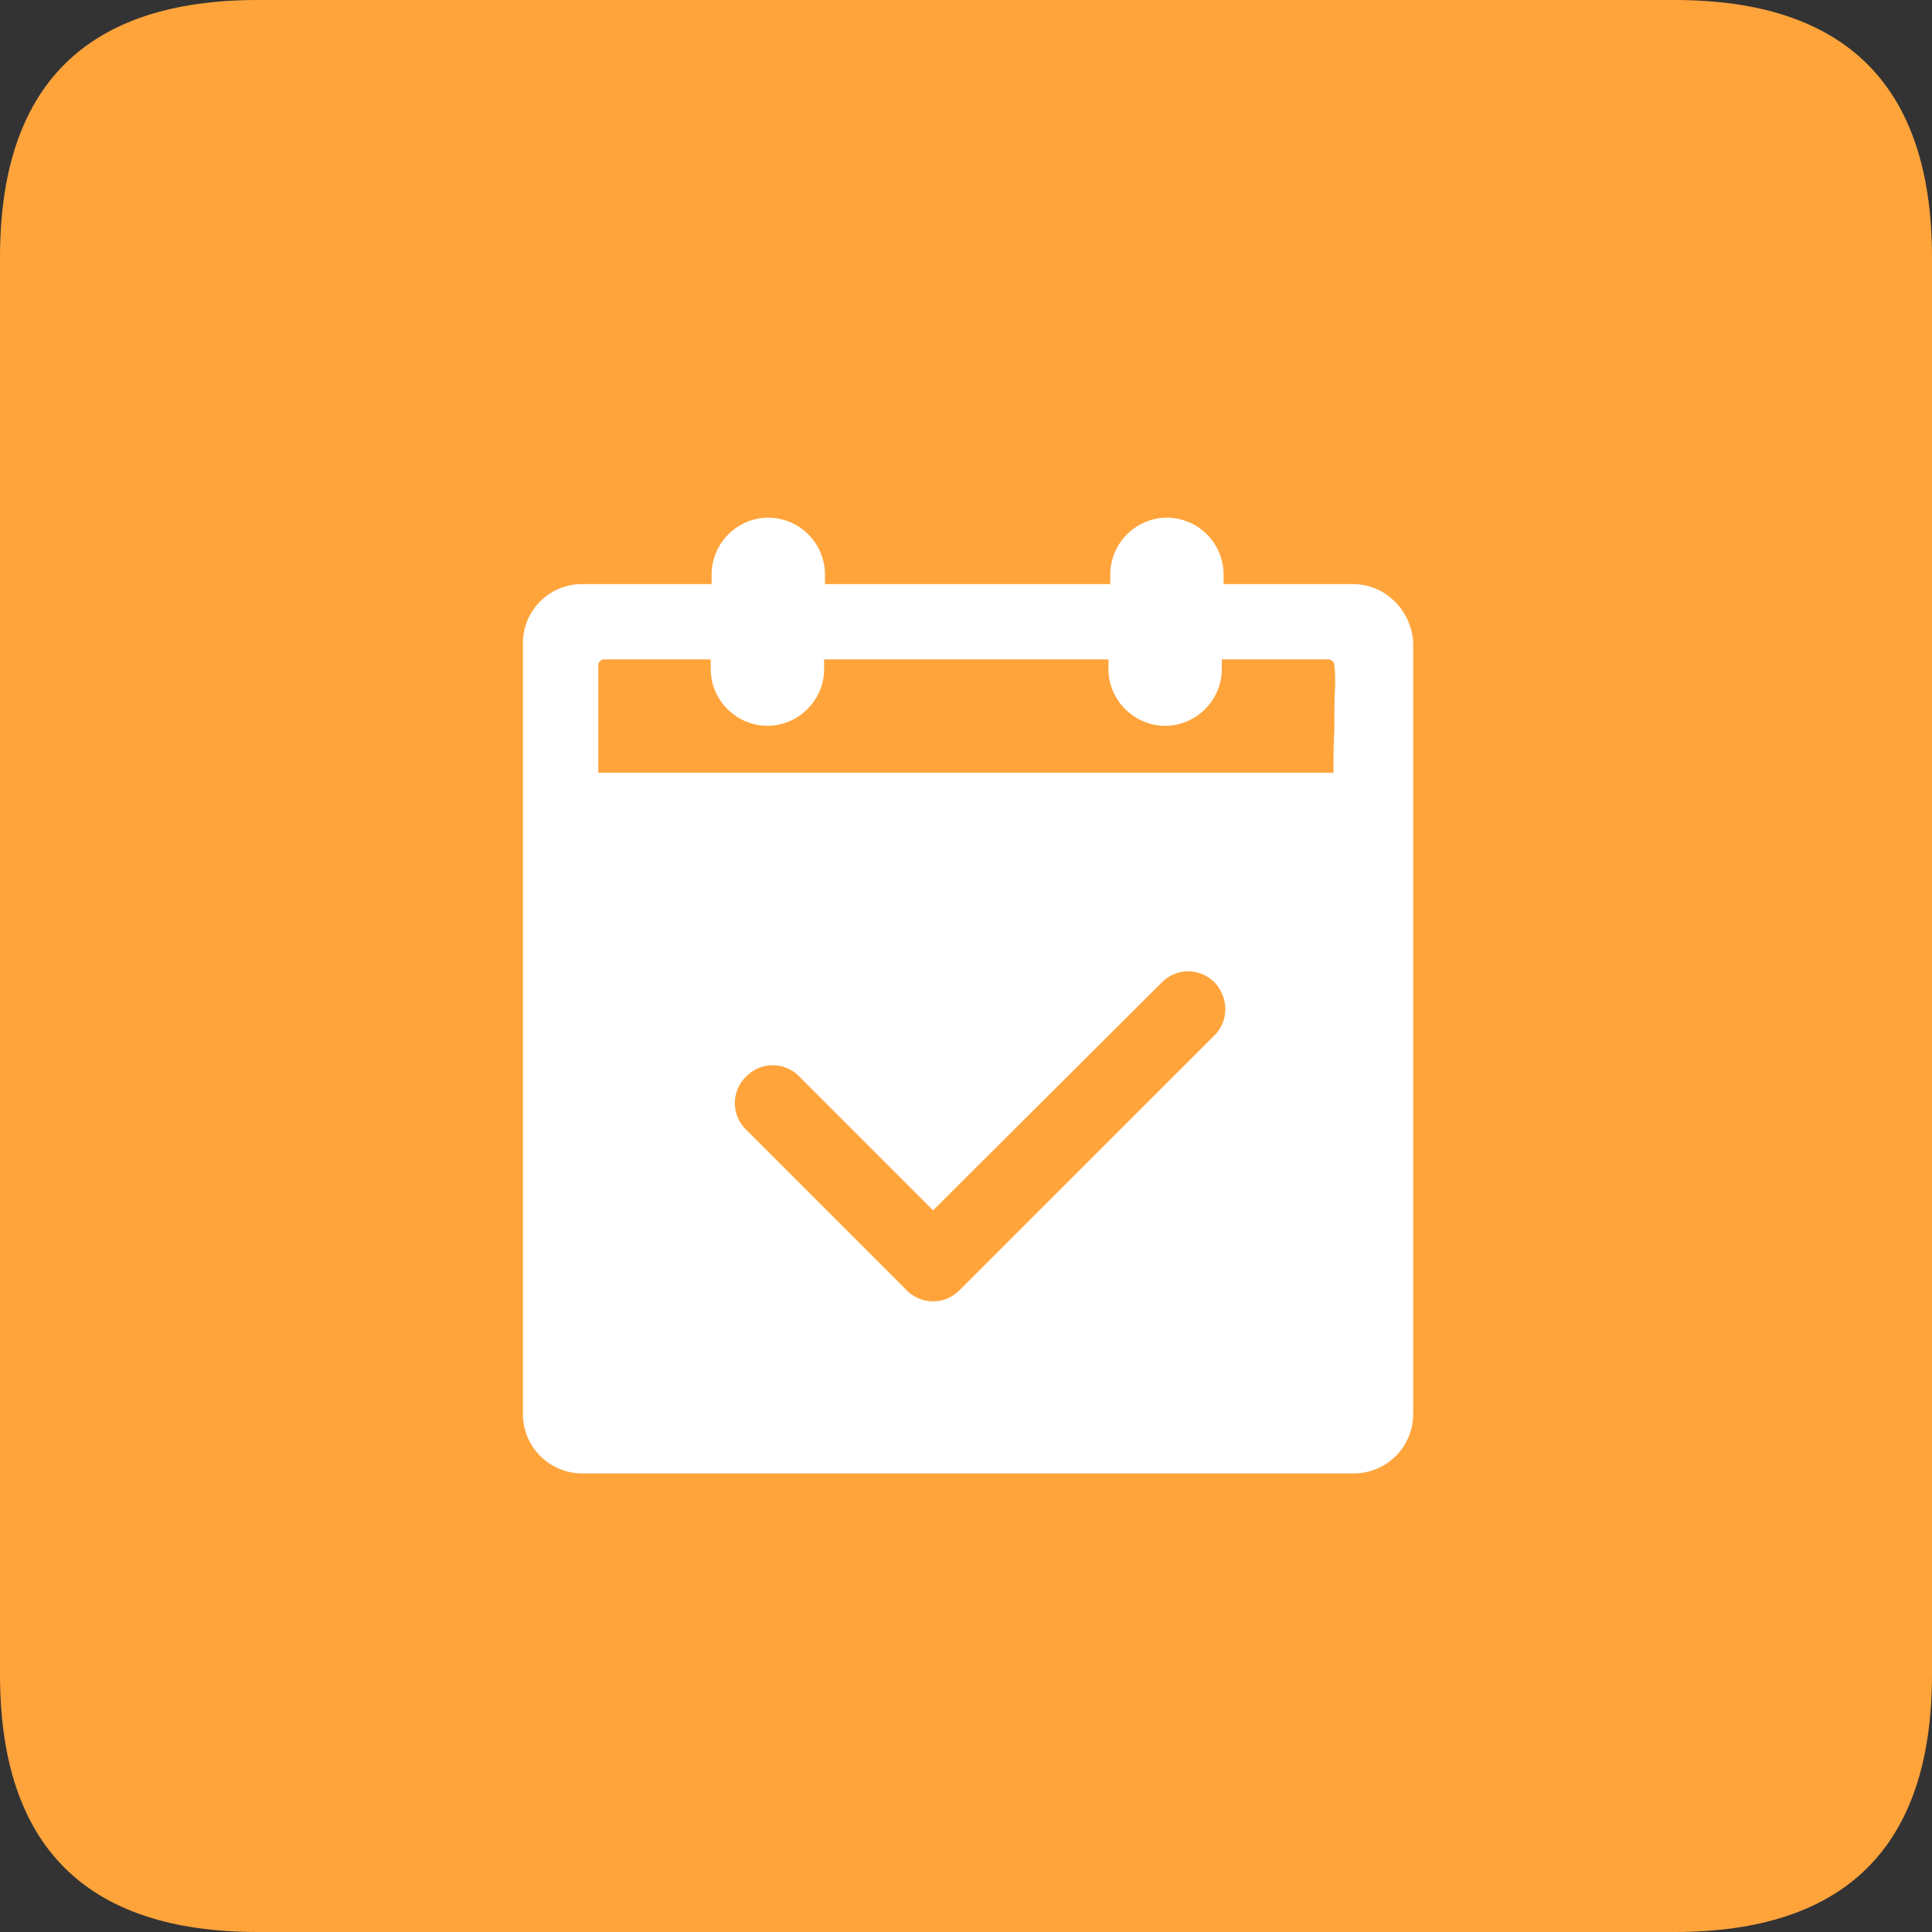 <svg t="1610694194037" class="icon" viewBox="0 0 1024 1024" version="1.1" xmlns="http://www.w3.org/2000/svg" p-id="12931" width="200" height="200"><rect x="0" y="0" width="1024" height="1024" fill="#333333" stroke="none"/><path d="M0 0m136.533 0l750.933 0q136.533 0 136.533 136.533l0 750.933q0 136.533-136.533 136.533l-750.933 0q-136.533 0-136.533-136.533l0-750.933q0-136.533 136.533-136.533Z" fill="#FFA43B" p-id="12932"></path><path d="M717.073 309.589H648.533v-5.188a30.242 30.242 0 0 0-30.037-30.037 30.242 30.242 0 0 0-30.037 30.037v5.188h-151.211v-5.188a30.242 30.242 0 0 0-30.037-30.037 30.242 30.242 0 0 0-30.037 30.037v5.188H308.156a31.266 31.266 0 0 0-30.993 30.959v408.917c0 17.408 14.097 31.471 31.471 31.471h408.917a31.471 31.471 0 0 0 31.471-31.437V340.582c-0.956-16.93-14.575-30.993-31.949-30.993z m-73.694 239.445l-134.758 134.724a19.558 19.558 0 0 1-28.16 0l-84.992-84.992a19.558 19.558 0 0 1 0-28.16 19.558 19.558 0 0 1 28.194 0l70.895 70.895 121.105-120.661a19.558 19.558 0 0 1 28.194 0c7.509 7.987 7.509 20.651-0.478 28.194z m64.307-185.924c-0.444 5.632-0.444 13.619-0.444 23.45-0.478 8.465-0.478 16.452-0.478 23.006H317.099v-56.798c0-1.877 1.365-3.277 3.277-3.277h56.32v5.154c0 16.452 13.653 30.037 30.037 30.037 16.452 0 30.071-13.585 30.071-30.037v-5.154h150.699v5.154c0 16.452 13.653 30.037 30.037 30.037 16.452 0 30.037-13.585 30.037-30.037v-5.154h56.354c1.877 0 3.311 1.399 3.311 3.277 0.444 3.277 0.444 7.031 0.444 10.342z" fill="#FFFFFF" p-id="12933"></path></svg>